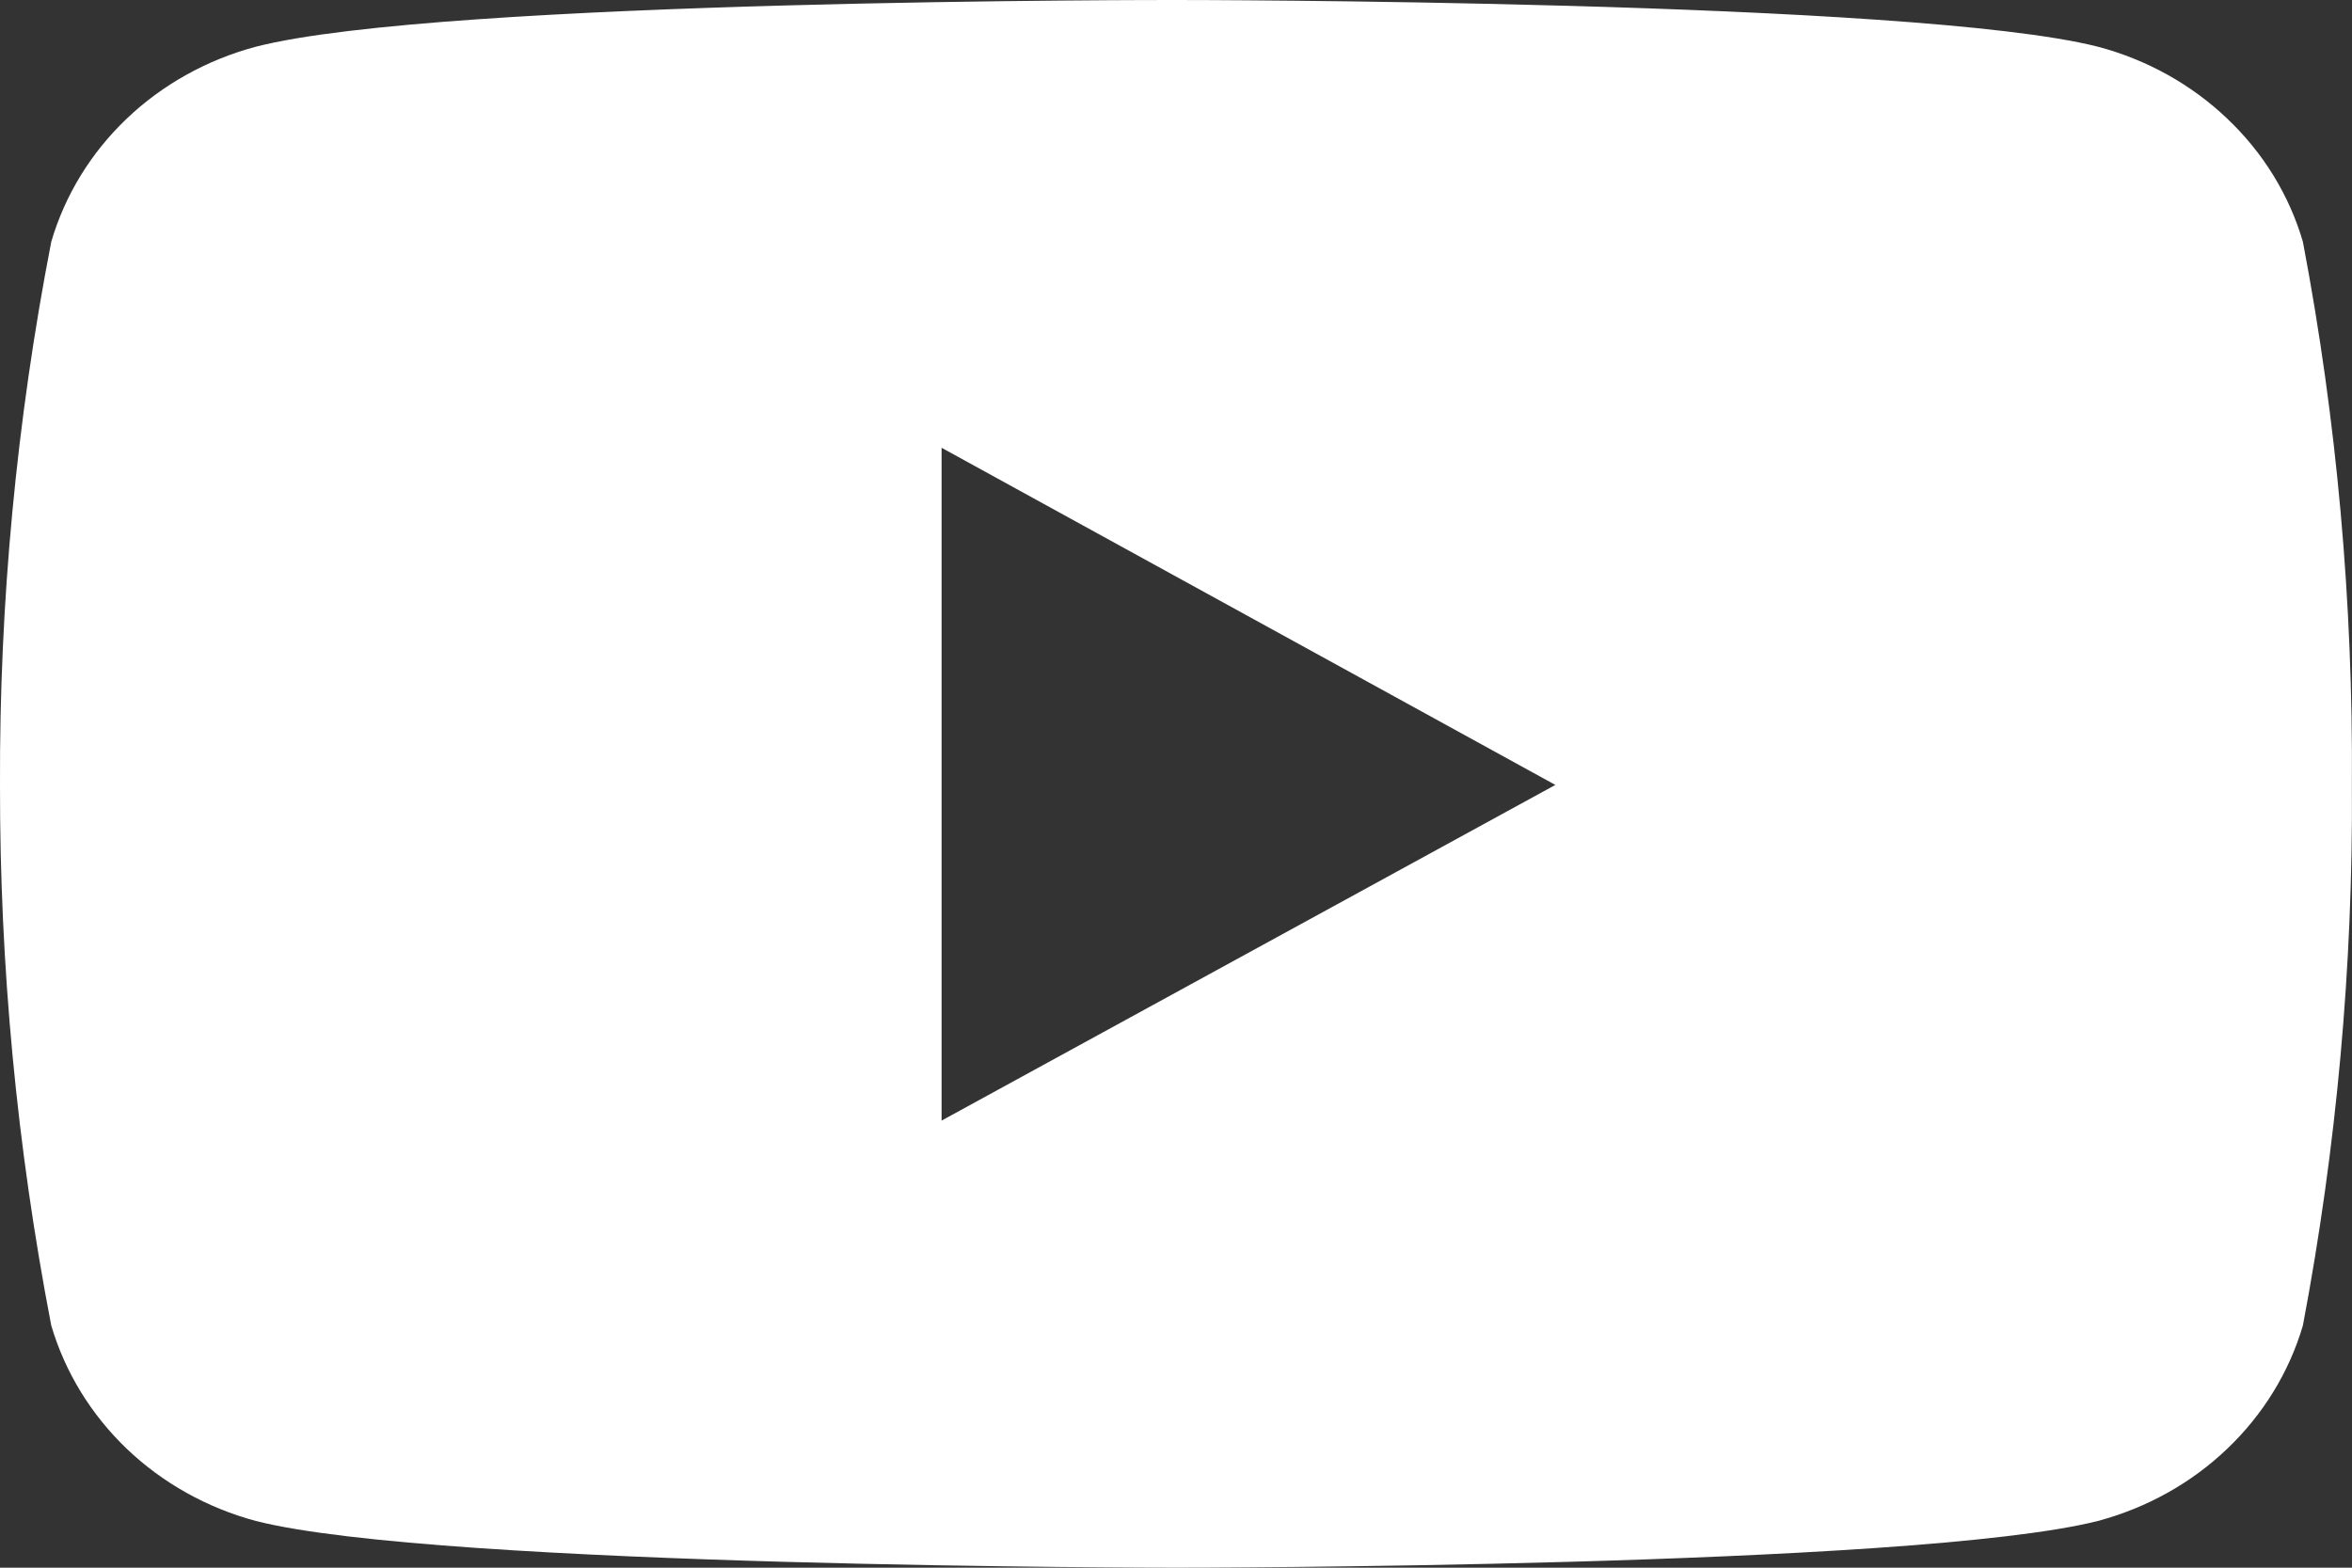 <svg width="24" height="16" viewBox="0 0 24 16" fill="none" xmlns="http://www.w3.org/2000/svg">
<rect x="0" y="0" width="24" height="16" fill="#333333" stroke="none"/>
<path d="M23.499 2.468C23.36 1.992 23.094 1.559 22.727 1.211C22.361 0.862 21.907 0.609 21.408 0.477C19.536 2.28233e-05 12.011 2.29387e-05 12.011 2.29387e-05C12.011 2.29387e-05 4.501 -0.011 2.61 0.477C2.112 0.61 1.658 0.863 1.293 1.211C0.927 1.56 0.662 1.993 0.523 2.468C0.168 4.296 -0.007 6.152 0 8.011C-0.003 9.861 0.172 11.708 0.523 13.528C0.663 14.003 0.928 14.436 1.293 14.786C1.658 15.135 2.112 15.389 2.61 15.523C4.481 16 12.011 16 12.011 16C12.011 16 19.517 16 21.408 15.523C21.907 15.389 22.361 15.136 22.727 14.786C23.093 14.437 23.359 14.004 23.499 13.528C23.843 11.709 24.011 9.86 23.999 8.011C24.011 6.15 23.847 4.298 23.499 2.468ZM9.608 11.437V4.57L15.871 8.011L9.608 11.437Z" fill="white"/>
</svg>
